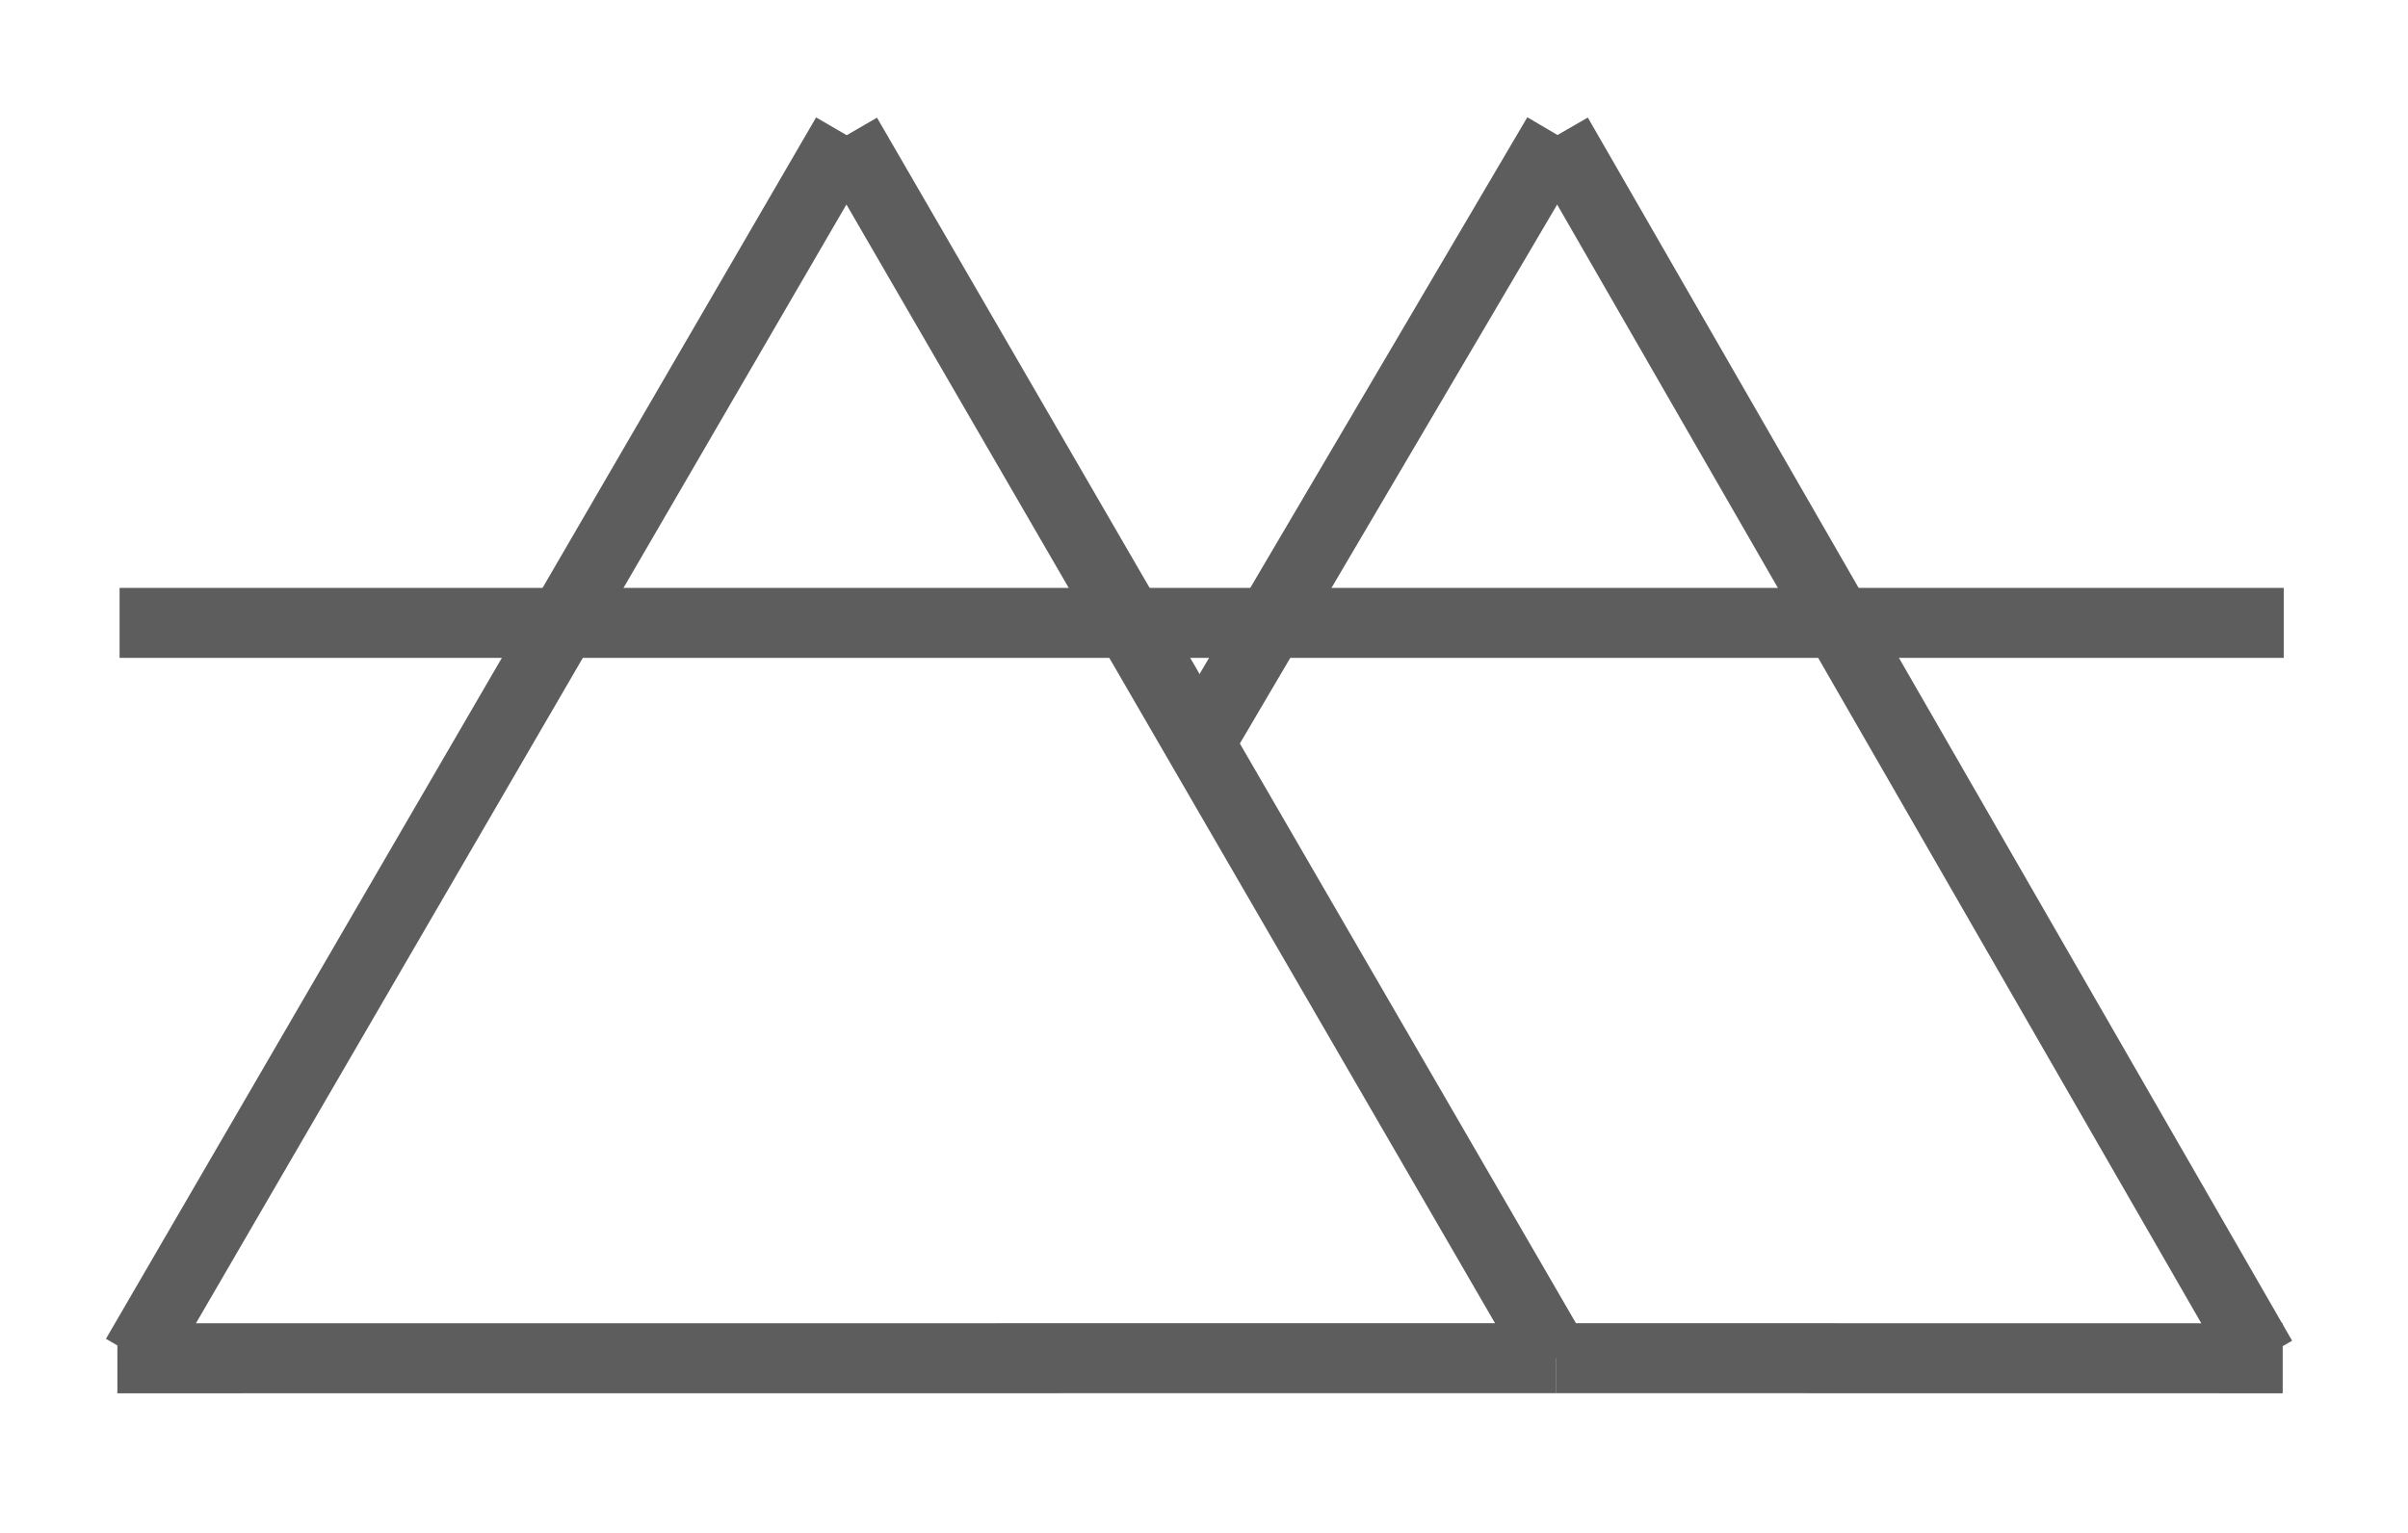<?xml version="1.0" encoding="utf-8"?>
<!-- Generator: Adobe Illustrator 16.0.5, SVG Export Plug-In . SVG Version: 6.00 Build 0)  -->
<!DOCTYPE svg PUBLIC "-//W3C//DTD SVG 1.1//EN" "http://www.w3.org/Graphics/SVG/1.1/DTD/svg11.dtd">
<svg version="1.1" id="Layer_1" xmlns="http://www.w3.org/2000/svg" xmlns:xlink="http://www.w3.org/1999/xlink" x="0px" y="0px"
	 width="688px" height="438px" viewBox="-35.167 -30.5 688 438" enable-background="new -35.167 -30.5 688 438"
	 xml:space="preserve">
<g id="dibuixat_linies">
	<path fill="none" stroke="#5D5D5D" stroke-width="20" stroke-miterlimit="10" d="M-1,147.517h618.333"/>
	<path fill="none" stroke="#5D5D5D" stroke-width="20" stroke-miterlimit="10" d="M3.75,357.143L206.647,8.083"/>
	<path fill="none" stroke="#5D5D5D" stroke-width="20" stroke-miterlimit="10" d="M206.75,8.142l202.591,349.516"/>
	<path fill="none" stroke="#1C1C1C" stroke-width="20" stroke-miterlimit="10" d="M2.742,366.318"/>
	<path fill="none" stroke="#5D5D5D" stroke-width="20" stroke-miterlimit="10" d="M408.333,366.834"/>
	<path fill="none" stroke="#5D5D5D" stroke-width="20" stroke-miterlimit="10" d="M307.498,181.958L409.83,8.083"/>
	<path fill="none" stroke="#5D5D5D" stroke-width="20" stroke-miterlimit="10" d="M409.83,8.083l201.226,349.575"/>
	<path fill="none" stroke="#5D5D5D" stroke-width="20" stroke-miterlimit="10" d="M409.341,357.658
		c-0.807,0-410.971,0.032-410.971,0.032"/>
	
		<line fill="none" stroke="#5D5D5D" stroke-width="20" stroke-miterlimit="10" x1="409.341" y1="357.658" x2="617.036" y2="357.69"/>
</g>
</svg>

